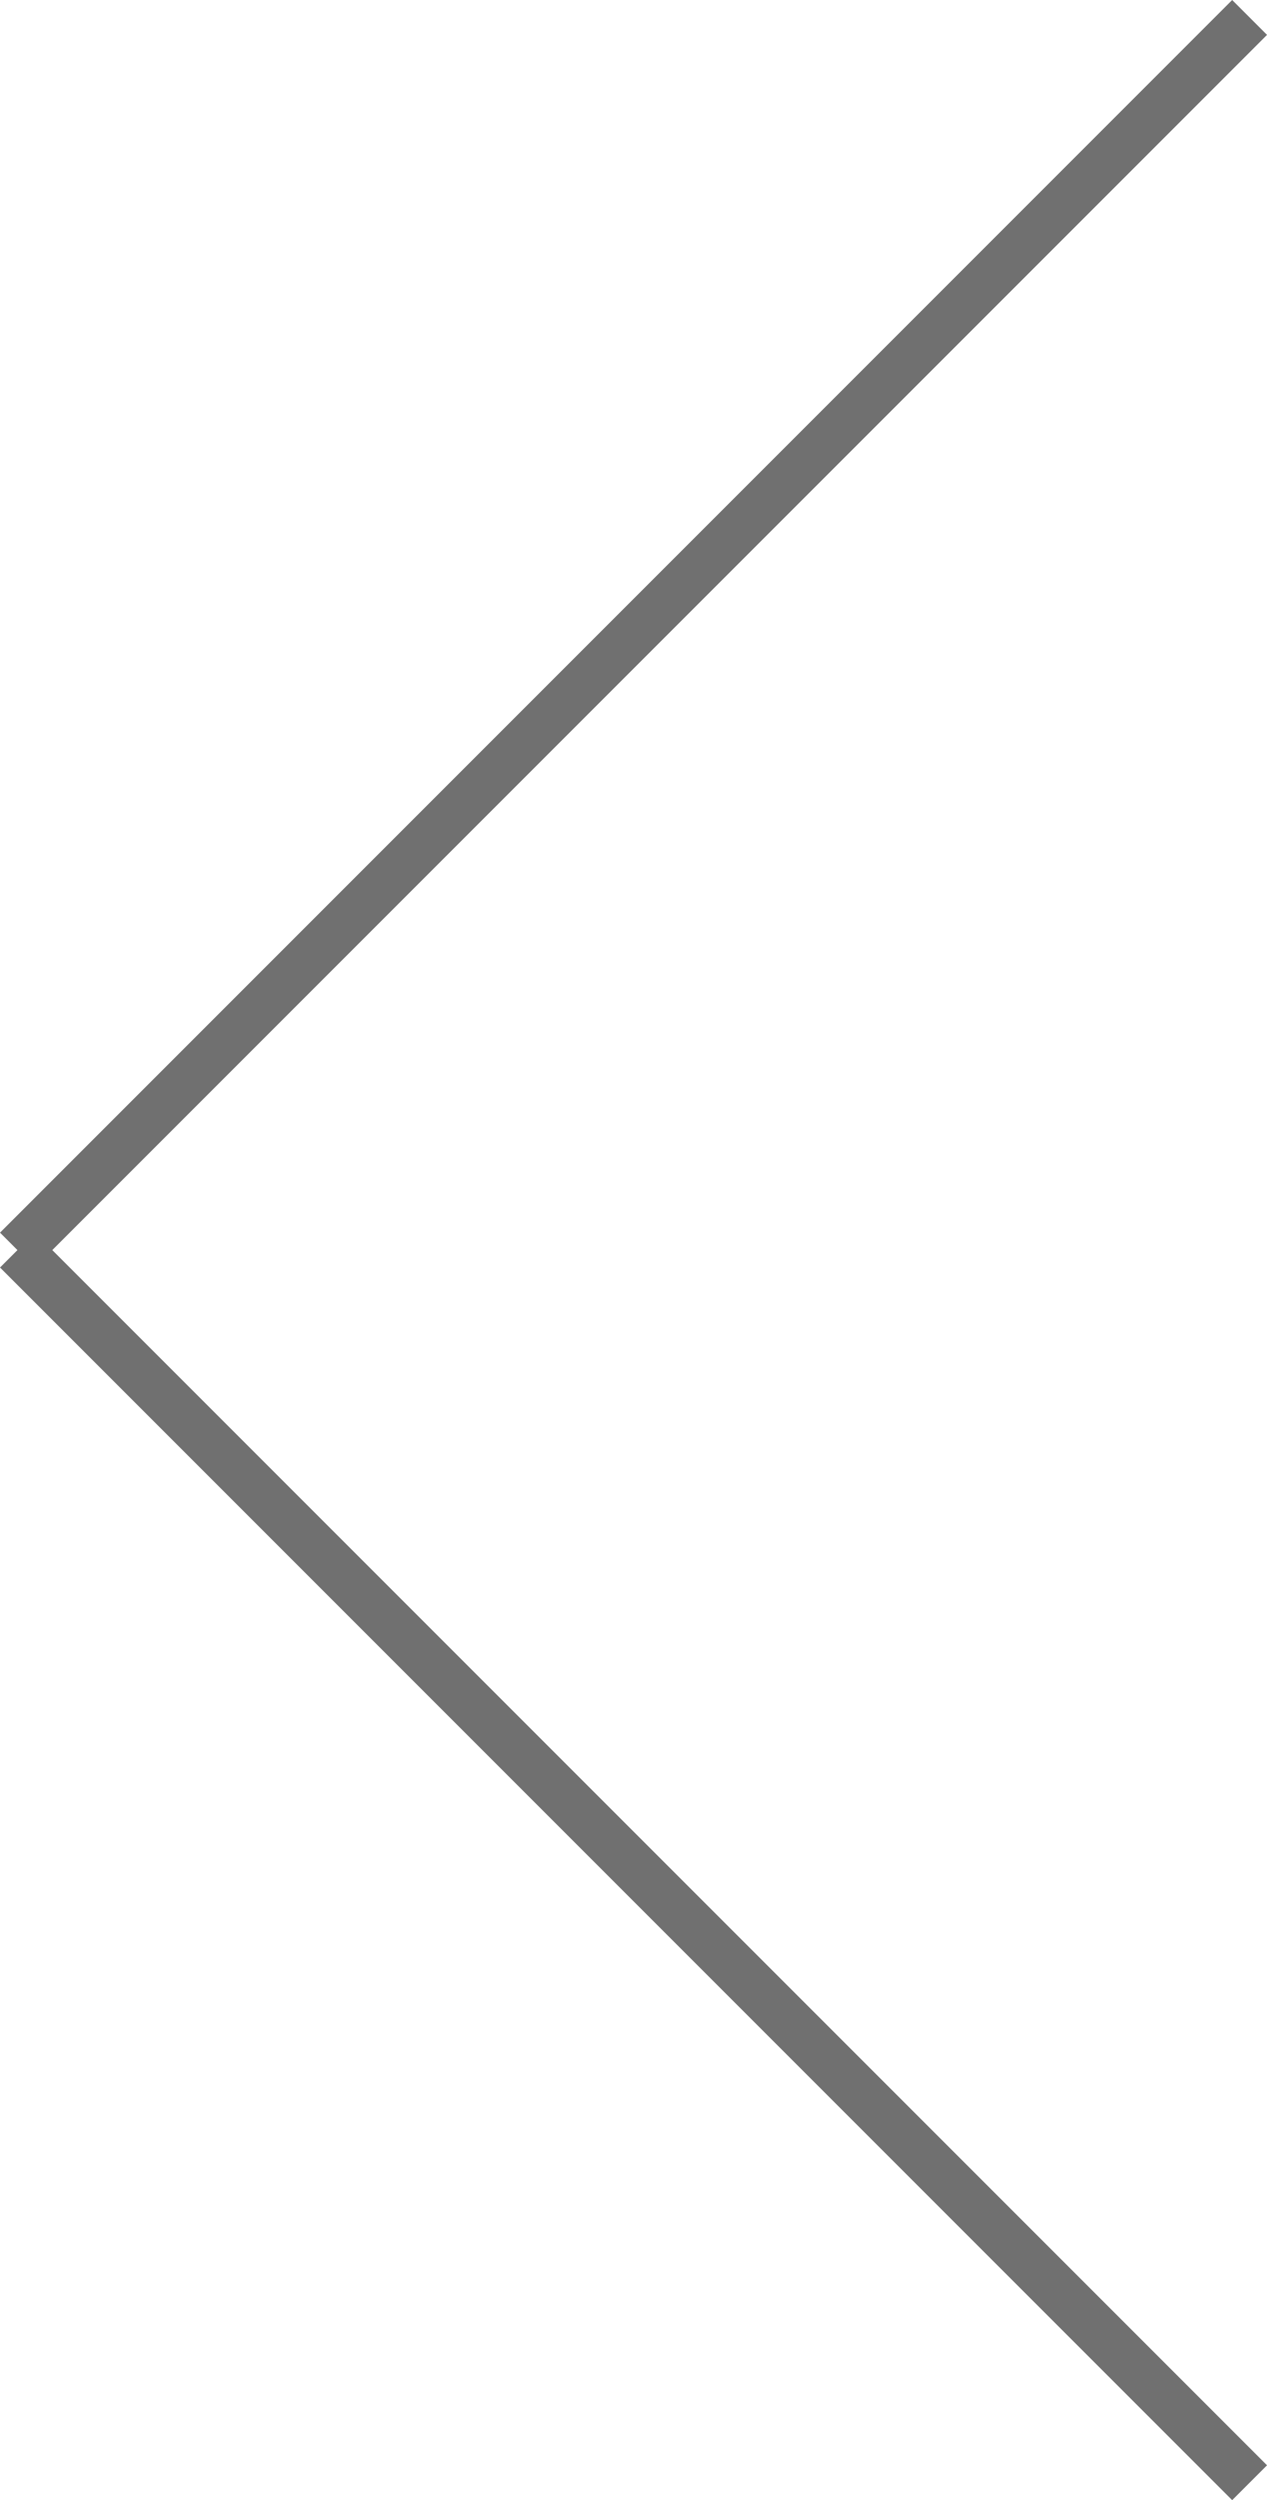 <svg xmlns="http://www.w3.org/2000/svg" width="25.707" height="50.707"><g data-name="グループ 2" fill="none" stroke="#707070"><path data-name="線 3" d="M25.354.354l-25 25"/><path data-name="線 4" d="M.354 25.354l25 25"/></g></svg>